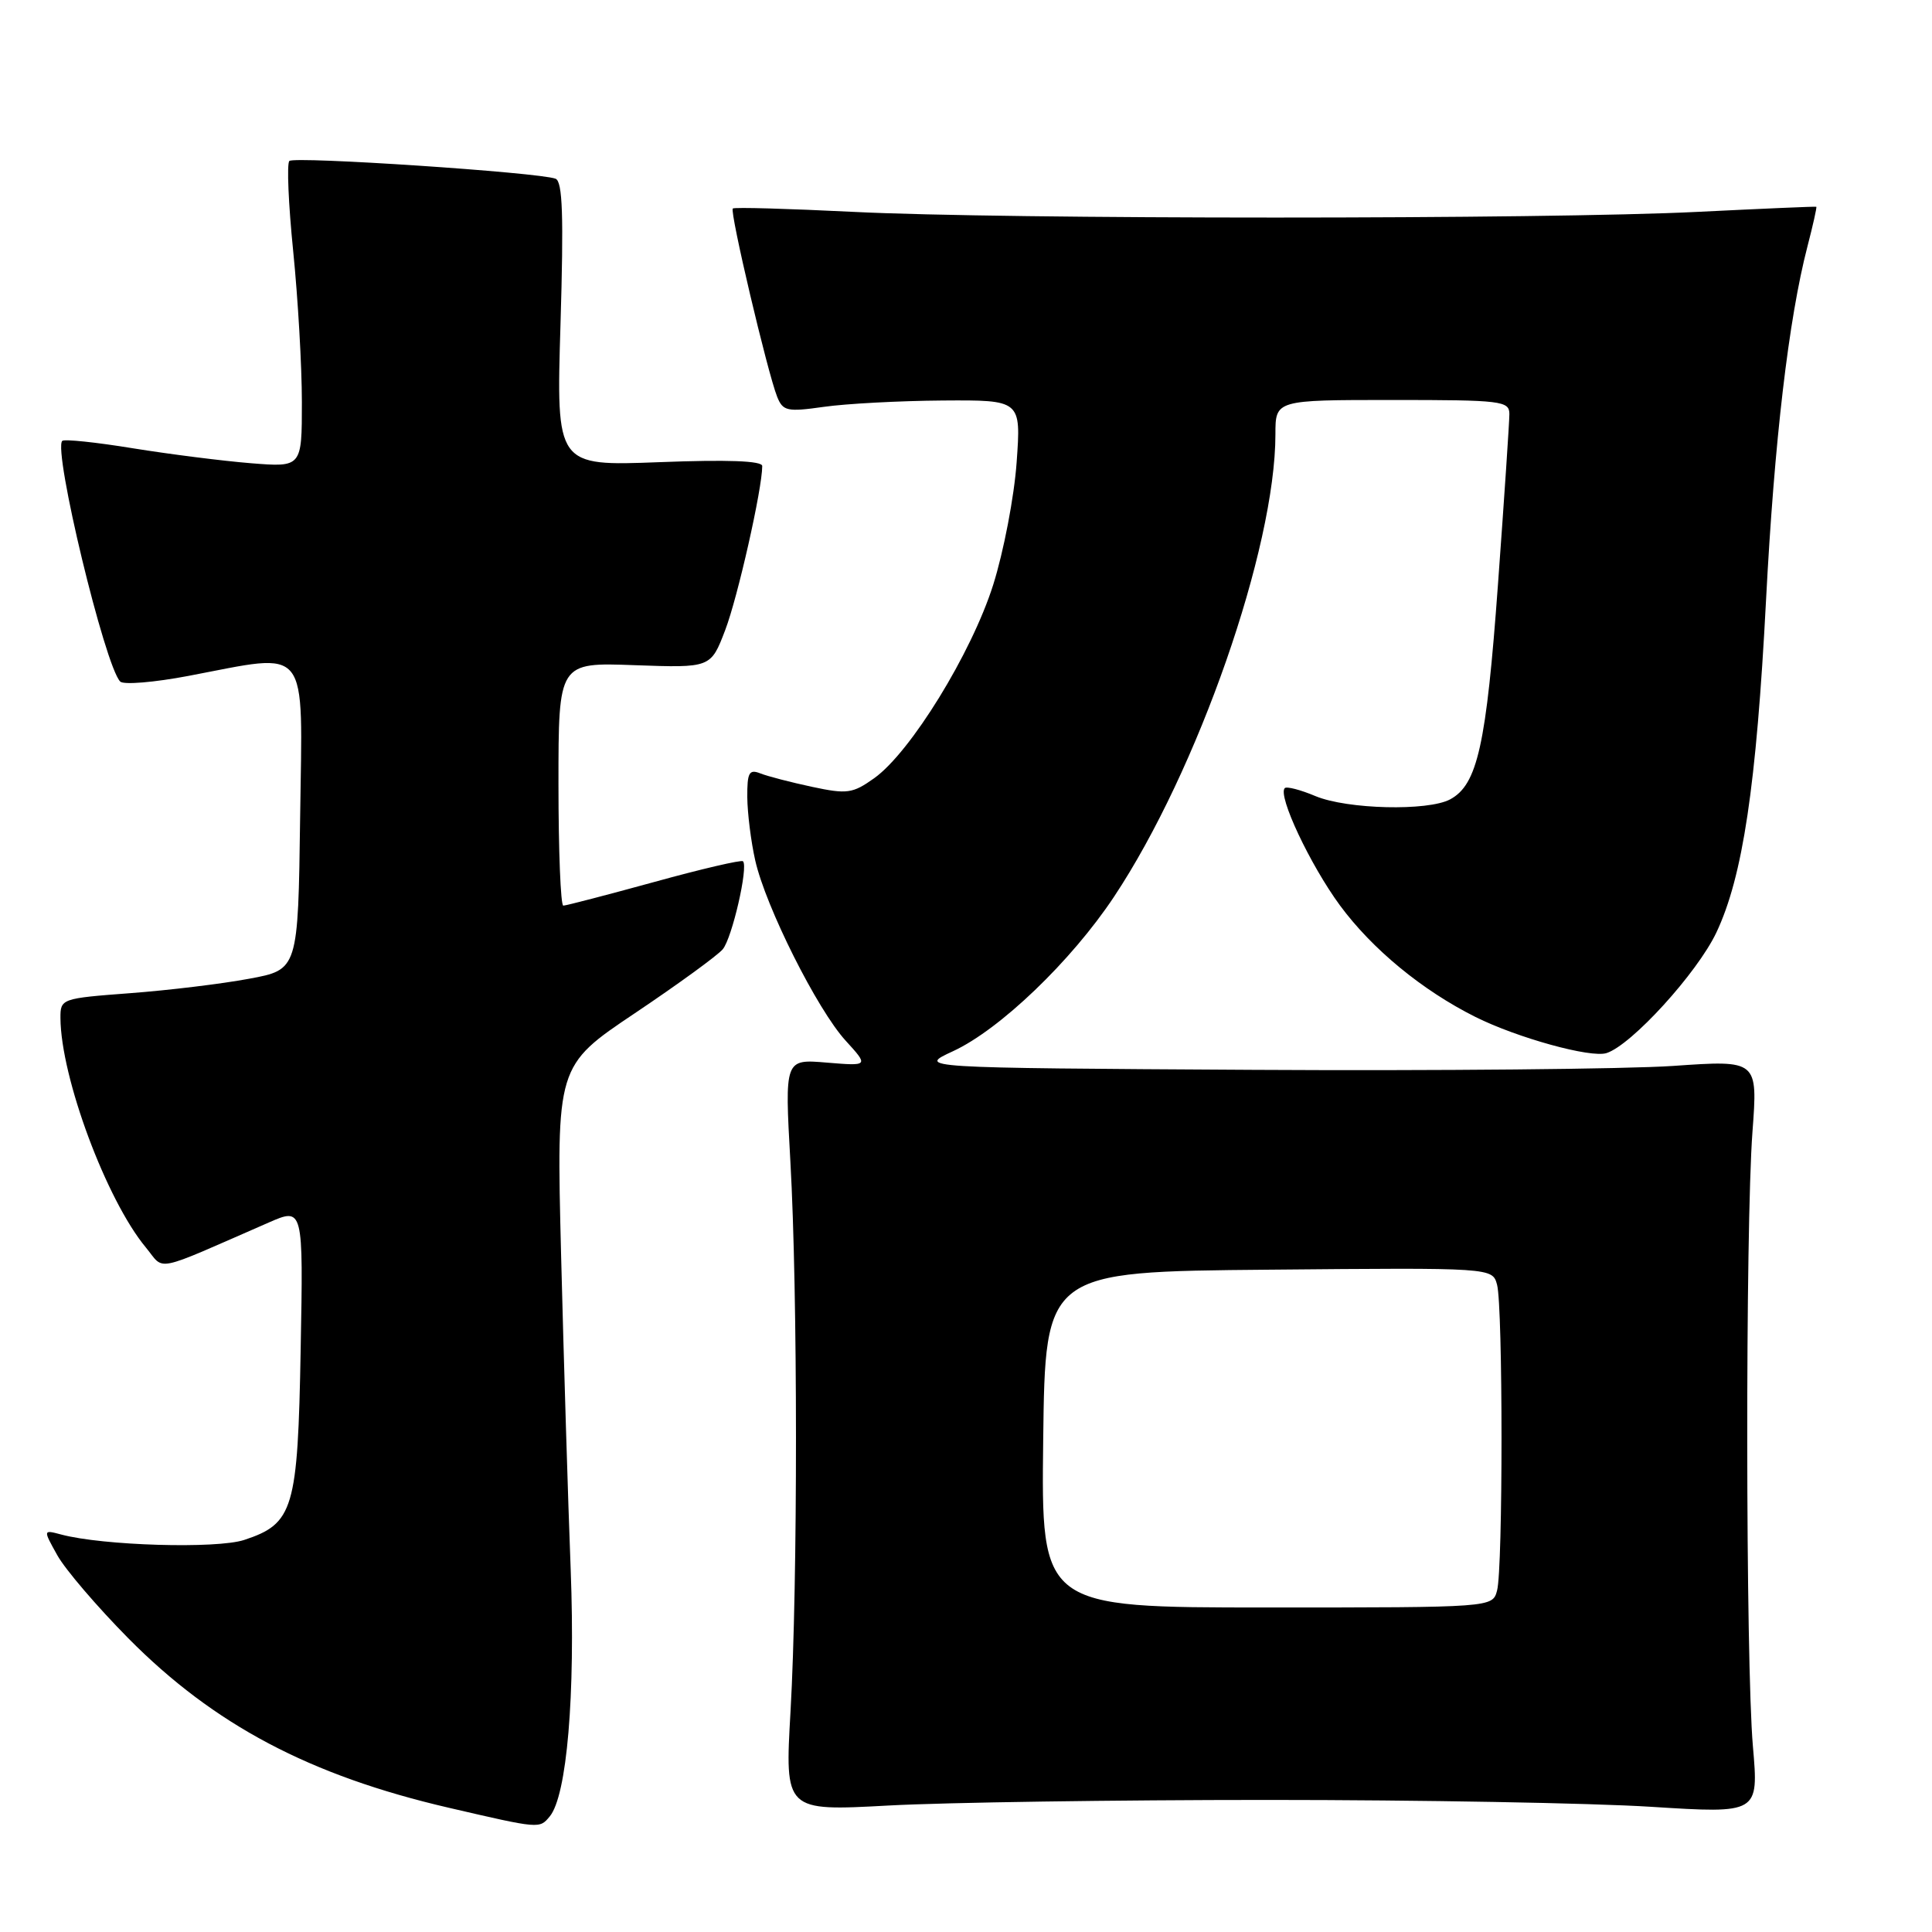 <?xml version="1.0" encoding="UTF-8" standalone="no"?>
<!DOCTYPE svg PUBLIC "-//W3C//DTD SVG 1.1//EN" "http://www.w3.org/Graphics/SVG/1.1/DTD/svg11.dtd" >
<svg xmlns="http://www.w3.org/2000/svg" xmlns:xlink="http://www.w3.org/1999/xlink" version="1.1" viewBox="0 0 256 256">
 <g >
 <path fill="currentColor"
d=" M 72.84 240.69 C 75.12 237.95 76.25 224.62 75.62 208.00 C 75.27 198.93 74.70 180.19 74.35 166.37 C 73.72 141.23 73.72 141.23 84.13 134.25 C 89.85 130.41 95.09 126.60 95.77 125.78 C 97.01 124.29 99.18 114.84 98.45 114.12 C 98.24 113.91 92.94 115.14 86.68 116.87 C 80.41 118.59 75.00 120.00 74.64 120.00 C 74.29 120.00 74.00 112.75 74.00 103.89 C 74.00 87.77 74.00 87.77 84.09 88.14 C 94.18 88.50 94.18 88.50 96.09 83.50 C 97.75 79.17 101.00 64.77 101.00 61.75 C 101.00 61.06 96.40 60.89 87.35 61.24 C 73.70 61.76 73.70 61.76 74.27 42.95 C 74.70 28.57 74.55 24.04 73.61 23.68 C 71.42 22.84 38.99 20.68 38.34 21.33 C 37.99 21.68 38.22 27.06 38.85 33.29 C 39.48 39.52 40.00 48.51 40.00 53.27 C 40.00 61.92 40.00 61.92 33.25 61.38 C 29.54 61.08 22.50 60.19 17.61 59.40 C 12.72 58.60 8.50 58.16 8.25 58.42 C 7.01 59.65 13.90 88.26 15.93 90.31 C 16.37 90.76 20.44 90.42 24.97 89.56 C 41.22 86.48 40.08 85.05 39.77 108.24 C 39.50 128.49 39.50 128.49 33.00 129.69 C 29.42 130.36 22.34 131.22 17.25 131.60 C 8.13 132.29 8.00 132.33 8.01 134.90 C 8.06 142.78 14.10 159.00 19.32 165.29 C 21.91 168.41 20.01 168.80 35.59 162.00 C 40.19 159.99 40.19 159.99 39.84 178.79 C 39.46 200.01 38.90 201.89 32.36 204.05 C 28.71 205.25 13.63 204.81 8.10 203.33 C 5.70 202.69 5.70 202.69 7.60 206.09 C 8.65 207.97 12.88 212.91 17.00 217.08 C 28.35 228.55 41.06 235.27 59.48 239.54 C 71.55 242.34 71.48 242.33 72.84 240.69 Z  M 168.00 238.50 C 188.07 238.50 210.92 238.91 218.77 239.41 C 233.04 240.31 233.04 240.31 232.27 231.41 C 231.30 220.22 231.26 162.71 232.21 149.98 C 232.92 140.46 232.92 140.46 221.71 141.24 C 215.54 141.66 190.48 141.90 166.00 141.76 C 121.50 141.50 121.50 141.50 126.28 139.29 C 132.48 136.43 141.96 127.34 147.61 118.83 C 158.70 102.15 169.00 72.64 169.00 57.54 C 169.00 53.00 169.00 53.00 184.50 53.00 C 198.98 53.00 200.00 53.12 200.00 54.87 C 200.00 55.90 199.32 66.05 198.49 77.42 C 196.94 98.74 195.77 103.98 192.15 105.92 C 189.20 107.50 178.51 107.24 174.31 105.49 C 172.32 104.65 170.49 104.18 170.24 104.43 C 169.27 105.40 173.60 114.59 177.55 119.97 C 181.83 125.77 188.44 131.22 195.50 134.75 C 201.05 137.52 210.78 140.21 212.87 139.54 C 216.18 138.49 224.89 128.92 227.43 123.56 C 230.93 116.15 232.73 104.13 234.01 79.50 C 235.11 58.40 237.00 42.30 239.49 32.68 C 240.23 29.83 240.76 27.46 240.67 27.40 C 240.58 27.34 233.53 27.65 225.00 28.07 C 204.98 29.08 133.02 29.08 113.00 28.07 C 104.47 27.65 97.32 27.44 97.10 27.63 C 96.66 28.00 101.69 49.34 102.98 52.58 C 103.74 54.47 104.30 54.60 109.16 53.91 C 112.10 53.49 119.18 53.11 124.90 53.07 C 135.30 53.00 135.30 53.00 134.71 61.25 C 134.39 65.79 132.99 73.10 131.60 77.50 C 128.73 86.56 120.65 99.69 115.83 103.12 C 112.98 105.15 112.24 105.25 107.60 104.26 C 104.79 103.66 101.71 102.86 100.75 102.48 C 99.26 101.89 99.00 102.37 99.02 105.64 C 99.04 107.76 99.51 111.53 100.07 114.00 C 101.45 120.14 108.30 133.79 112.05 137.89 C 115.12 141.26 115.12 141.26 109.54 140.80 C 103.97 140.33 103.97 140.33 104.73 153.92 C 105.71 171.27 105.72 209.63 104.75 226.74 C 103.99 239.99 103.99 239.99 117.75 239.24 C 125.31 238.83 147.93 238.50 168.00 238.50 Z  M 138.23 190.75 C 138.50 168.50 138.50 168.50 168.13 168.24 C 197.76 167.97 197.76 167.97 198.37 170.24 C 199.15 173.18 199.16 207.81 198.37 210.75 C 197.77 213.00 197.77 213.00 167.86 213.00 C 137.96 213.00 137.96 213.00 138.23 190.75 Z "/>
</g>
</svg>
